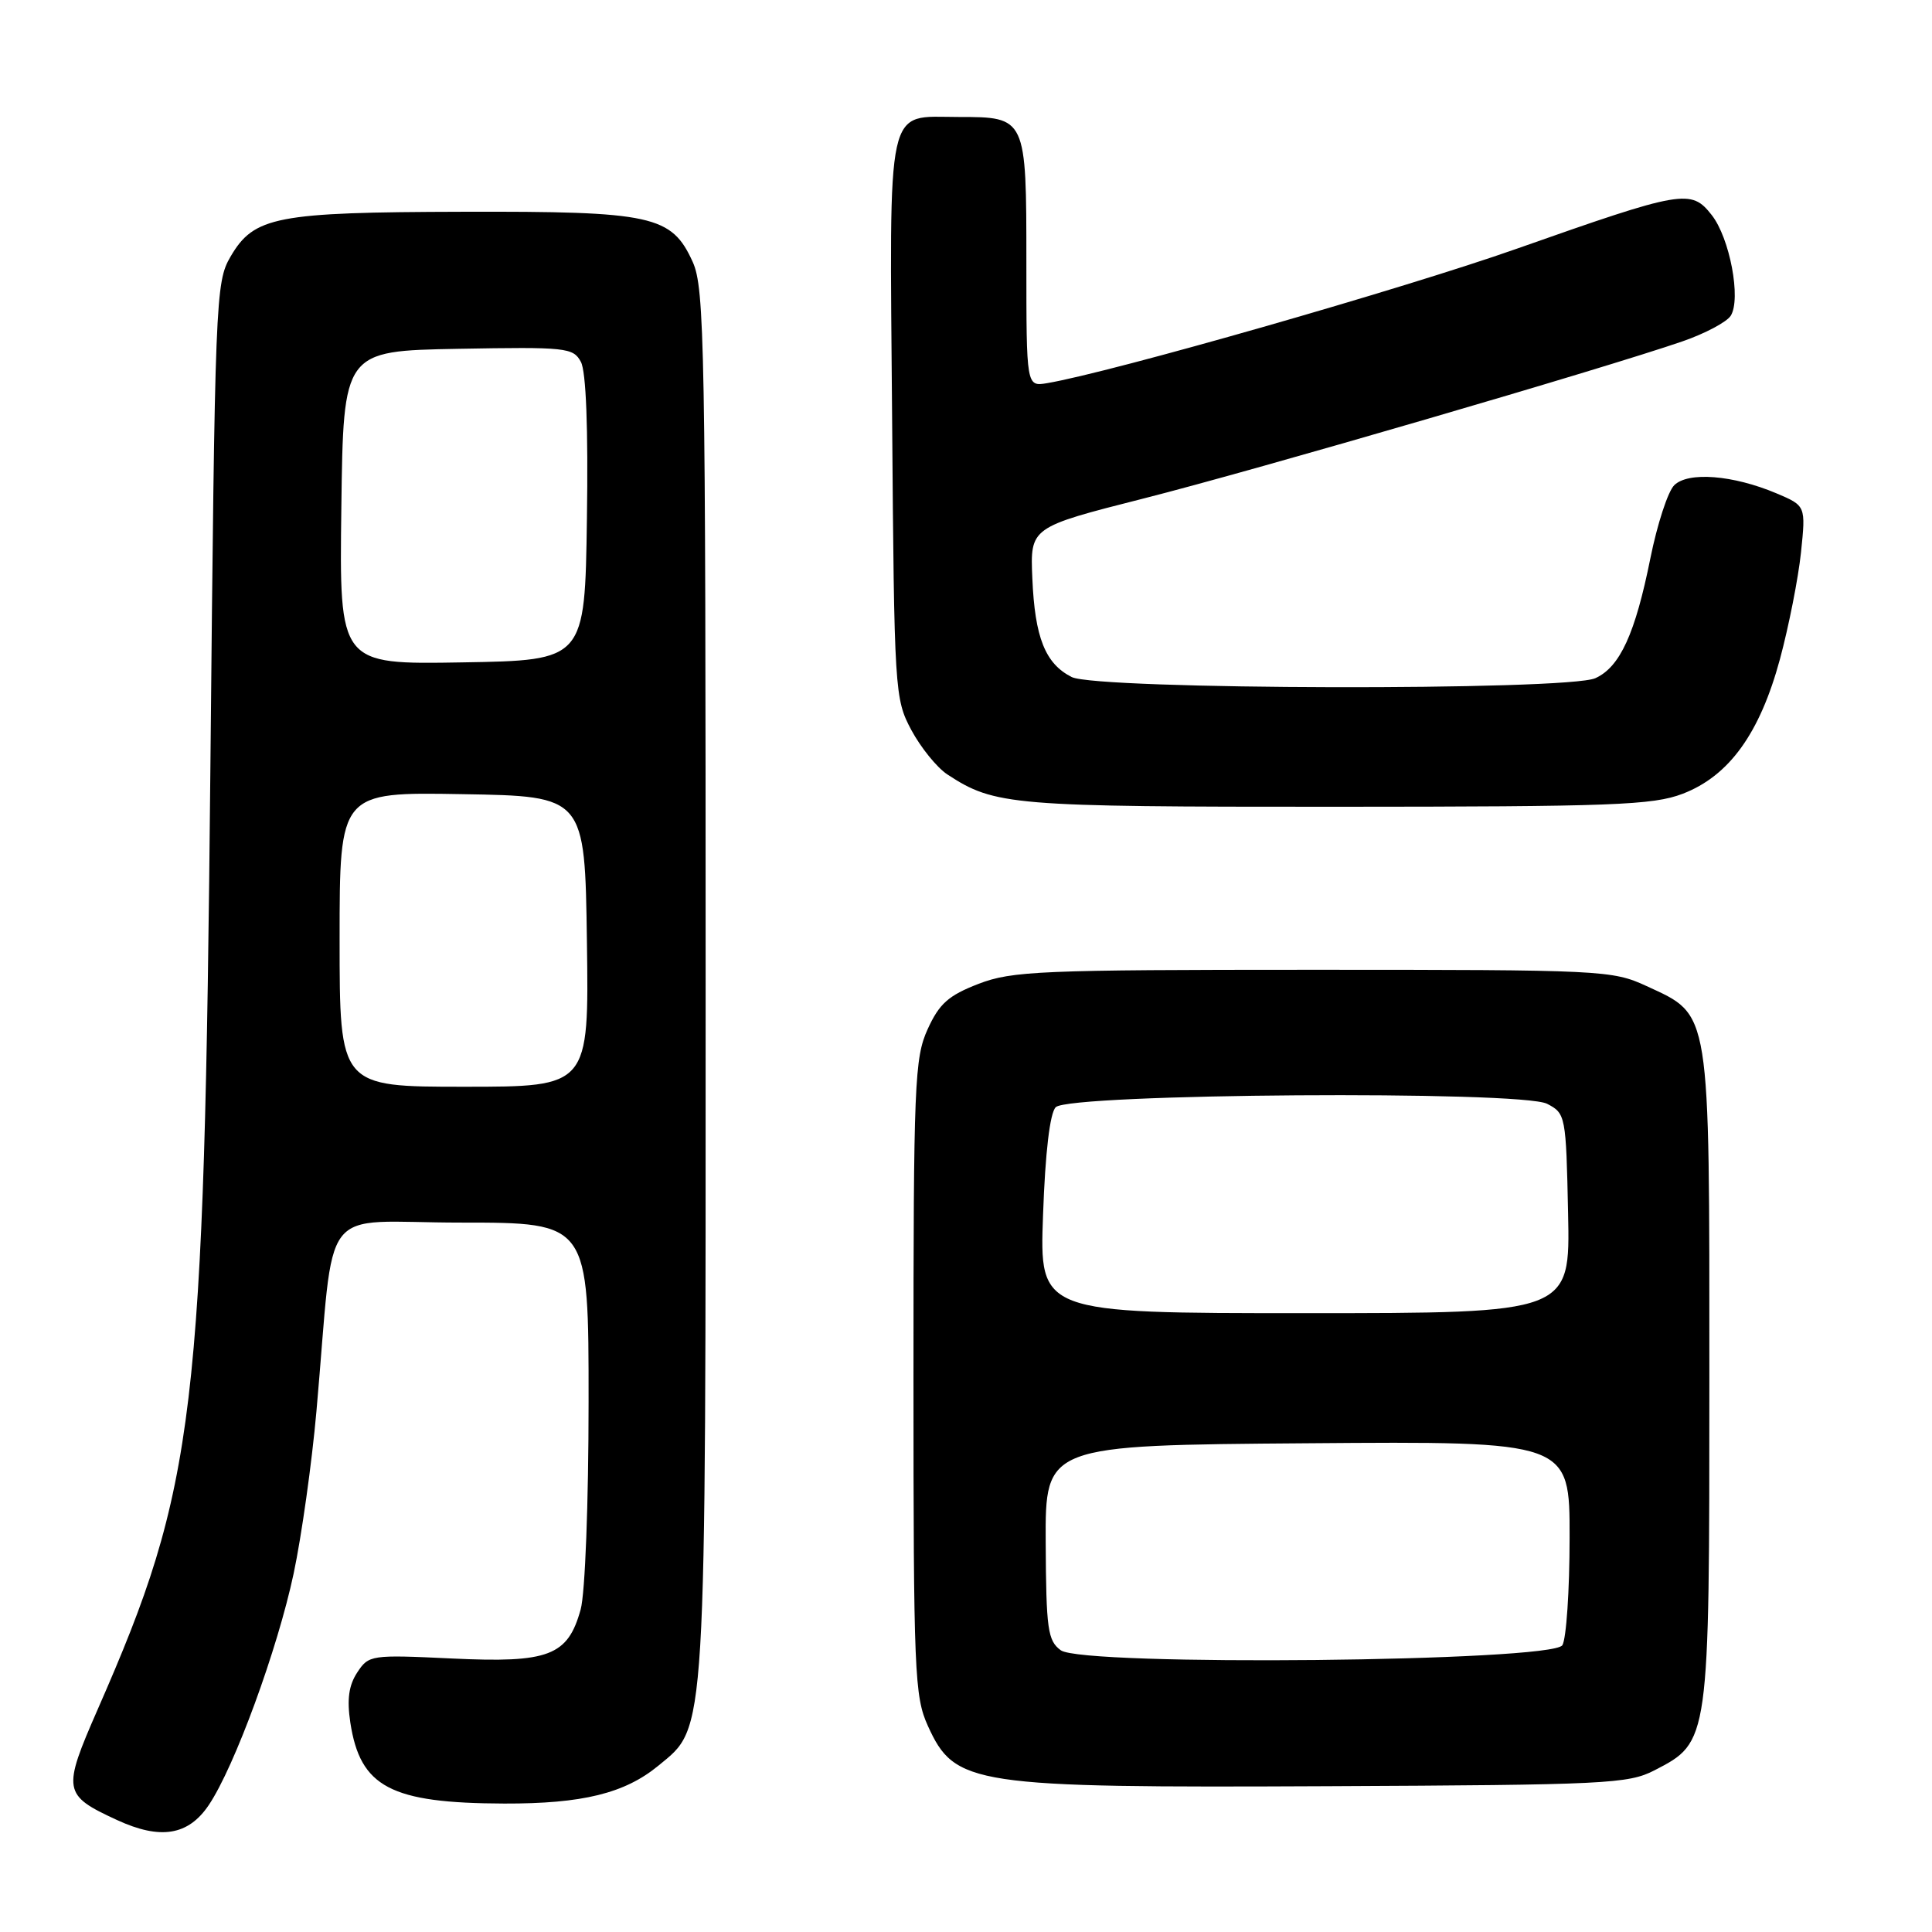 <?xml version="1.0" encoding="UTF-8" standalone="no"?>
<!DOCTYPE svg PUBLIC "-//W3C//DTD SVG 1.1//EN" "http://www.w3.org/Graphics/SVG/1.1/DTD/svg11.dtd" >
<svg xmlns="http://www.w3.org/2000/svg" xmlns:xlink="http://www.w3.org/1999/xlink" version="1.1" viewBox="0 0 256 256">
 <g >
 <path fill="currentColor"
d=" M 27.67 239.17 C 31.08 234.10 36.77 218.56 38.91 208.50 C 39.96 203.55 41.32 193.88 41.93 187.00 C 44.45 158.66 41.89 162.00 61.08 162.00 C 78.00 162.00 78.00 162.00 77.99 185.75 C 77.99 199.16 77.53 211.14 76.94 213.26 C 75.24 219.41 72.73 220.37 59.91 219.76 C 49.14 219.25 48.86 219.29 47.33 221.62 C 46.21 223.33 45.96 225.19 46.42 228.25 C 47.73 236.81 51.76 238.93 66.81 238.98 C 77.18 239.01 82.78 237.63 87.24 233.96 C 93.67 228.65 93.50 231.46 93.50 130.00 C 93.50 45.73 93.36 38.20 91.79 34.71 C 88.99 28.54 86.46 27.99 61.28 28.06 C 36.58 28.12 33.66 28.68 30.55 34.00 C 28.56 37.40 28.48 39.38 27.88 101.50 C 27.05 187.66 25.95 196.86 12.95 226.49 C 8.23 237.27 8.33 237.85 15.50 241.16 C 21.26 243.82 24.96 243.21 27.67 239.17 Z  M 219.22 234.58 C 226.52 230.81 226.50 230.93 226.50 182.50 C 226.50 133.27 226.72 134.61 218.18 130.66 C 213.63 128.56 212.38 128.50 174.00 128.50 C 137.79 128.50 134.10 128.66 129.65 130.37 C 125.67 131.91 124.46 132.99 122.92 136.37 C 121.18 140.20 121.04 143.57 121.04 182.50 C 121.04 221.57 121.18 224.79 122.94 228.67 C 126.53 236.57 128.68 236.90 176.00 236.68 C 212.77 236.51 215.76 236.37 219.22 234.58 Z  M 222.96 105.18 C 229.12 102.82 233.19 97.18 235.86 87.31 C 237.03 82.96 238.28 76.62 238.64 73.21 C 239.28 67.02 239.28 67.02 235.39 65.37 C 229.63 62.94 223.68 62.47 221.84 64.30 C 221.00 65.14 219.59 69.48 218.69 73.94 C 216.68 83.95 214.66 88.38 211.40 89.86 C 207.69 91.55 145.37 91.41 142.00 89.71 C 138.50 87.94 137.12 84.47 136.79 76.63 C 136.50 69.87 136.50 69.87 151.50 66.06 C 166.44 62.27 212.59 48.81 222.94 45.23 C 225.93 44.20 228.80 42.67 229.33 41.84 C 230.73 39.61 229.21 31.53 226.80 28.48 C 224.08 25.01 222.96 25.21 201.00 32.95 C 185.96 38.26 147.22 49.34 138.75 50.77 C 136.00 51.23 136.00 51.23 136.00 34.74 C 136.00 15.52 135.99 15.50 127.00 15.50 C 117.29 15.50 117.87 12.88 118.21 55.41 C 118.49 91.74 118.55 92.59 120.76 96.74 C 122.01 99.06 124.15 101.71 125.52 102.61 C 131.82 106.74 133.95 106.91 177.00 106.90 C 213.72 106.89 219.01 106.69 222.96 105.18 Z  M 45.00 124.48 C 45.00 104.95 45.00 104.95 61.25 105.23 C 77.50 105.50 77.50 105.50 77.77 124.75 C 78.04 144.00 78.04 144.00 61.52 144.00 C 45.00 144.00 45.00 144.00 45.00 124.48 Z  M 45.23 67.27 C 45.50 46.50 45.50 46.50 60.70 46.22 C 75.03 45.96 75.96 46.06 76.97 47.95 C 77.66 49.22 77.95 56.77 77.77 68.73 C 77.50 87.50 77.50 87.50 61.23 87.77 C 44.96 88.05 44.96 88.05 45.23 67.27 Z  M 140.56 218.67 C 138.83 217.40 138.62 215.90 138.56 204.38 C 138.50 191.50 138.50 191.50 173.25 191.24 C 208.00 190.97 208.00 190.97 207.98 203.74 C 207.98 210.76 207.54 217.18 207.02 218.00 C 205.64 220.19 143.49 220.81 140.56 218.67 Z  M 138.21 160.96 C 138.50 152.68 139.12 147.48 139.89 146.71 C 141.70 144.89 201.55 144.48 205.00 146.26 C 207.45 147.53 207.51 147.81 207.78 160.78 C 208.06 174.00 208.06 174.00 172.90 174.00 C 137.73 174.00 137.73 174.00 138.21 160.96 Z "/>
</g>
</svg>